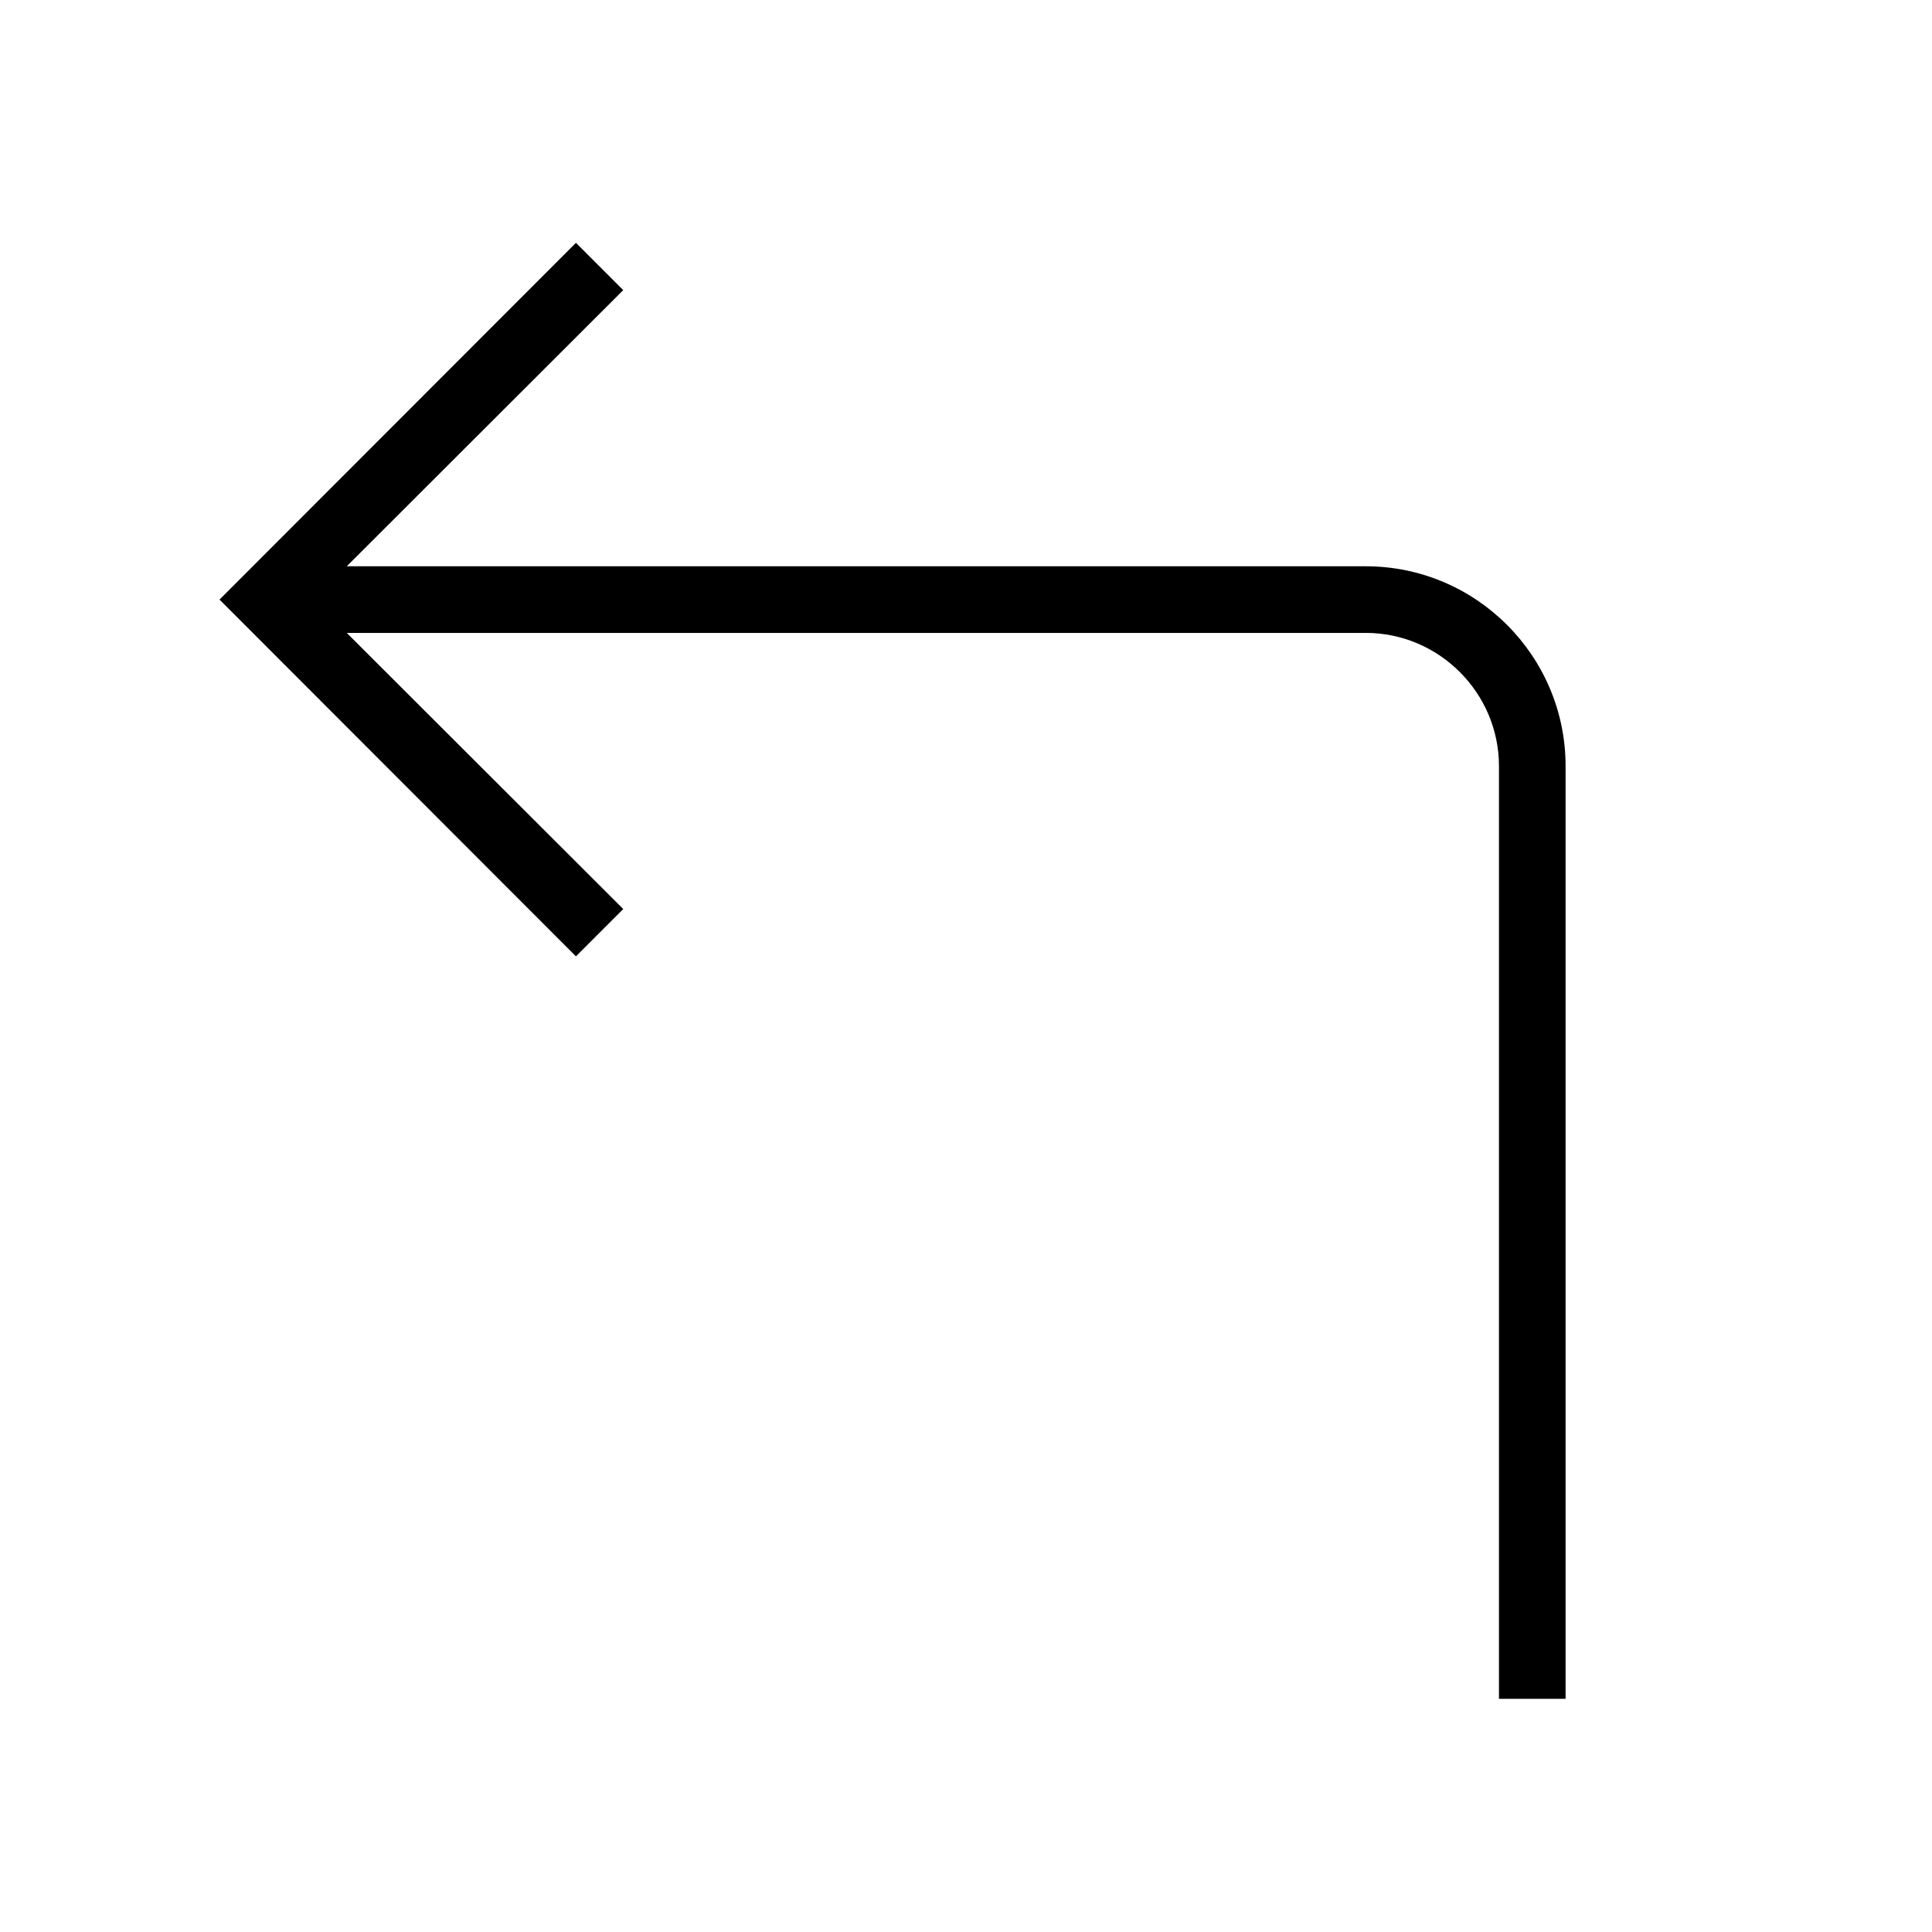 <?xml version="1.0" encoding="UTF-8"?>
<!DOCTYPE svg PUBLIC "-//W3C//DTD SVG 1.1//EN" "http://www.w3.org/Graphics/SVG/1.1/DTD/svg11.dtd">
<svg xmlns="http://www.w3.org/2000/svg" xml:space="preserve" width="580px" height="580px" shape-rendering="geometricPrecision" text-rendering="geometricPrecision" image-rendering="optimizeQuality" fill-rule="nonzero" clip-rule="nonzero" viewBox="0 0 5800 5800" xmlns:xlink="http://www.w3.org/1999/xlink">
	<title>arrow_turn_left icon</title>
	<desc>arrow_turn_left icon from the IconExperience.com I-Collection. Copyright by INCORS GmbH (www.incors.com).</desc>
		<path id="curve28"  d="M1729 2871l-1070 -1071 1070 -1071 142 142 -830 829 3059 0c331,0 600,269 600,600l0 2800 -200 0 0 -2800c0,-220 -180,-400 -400,-400l-3059 0 830 829 -142 142z"/>
</svg>